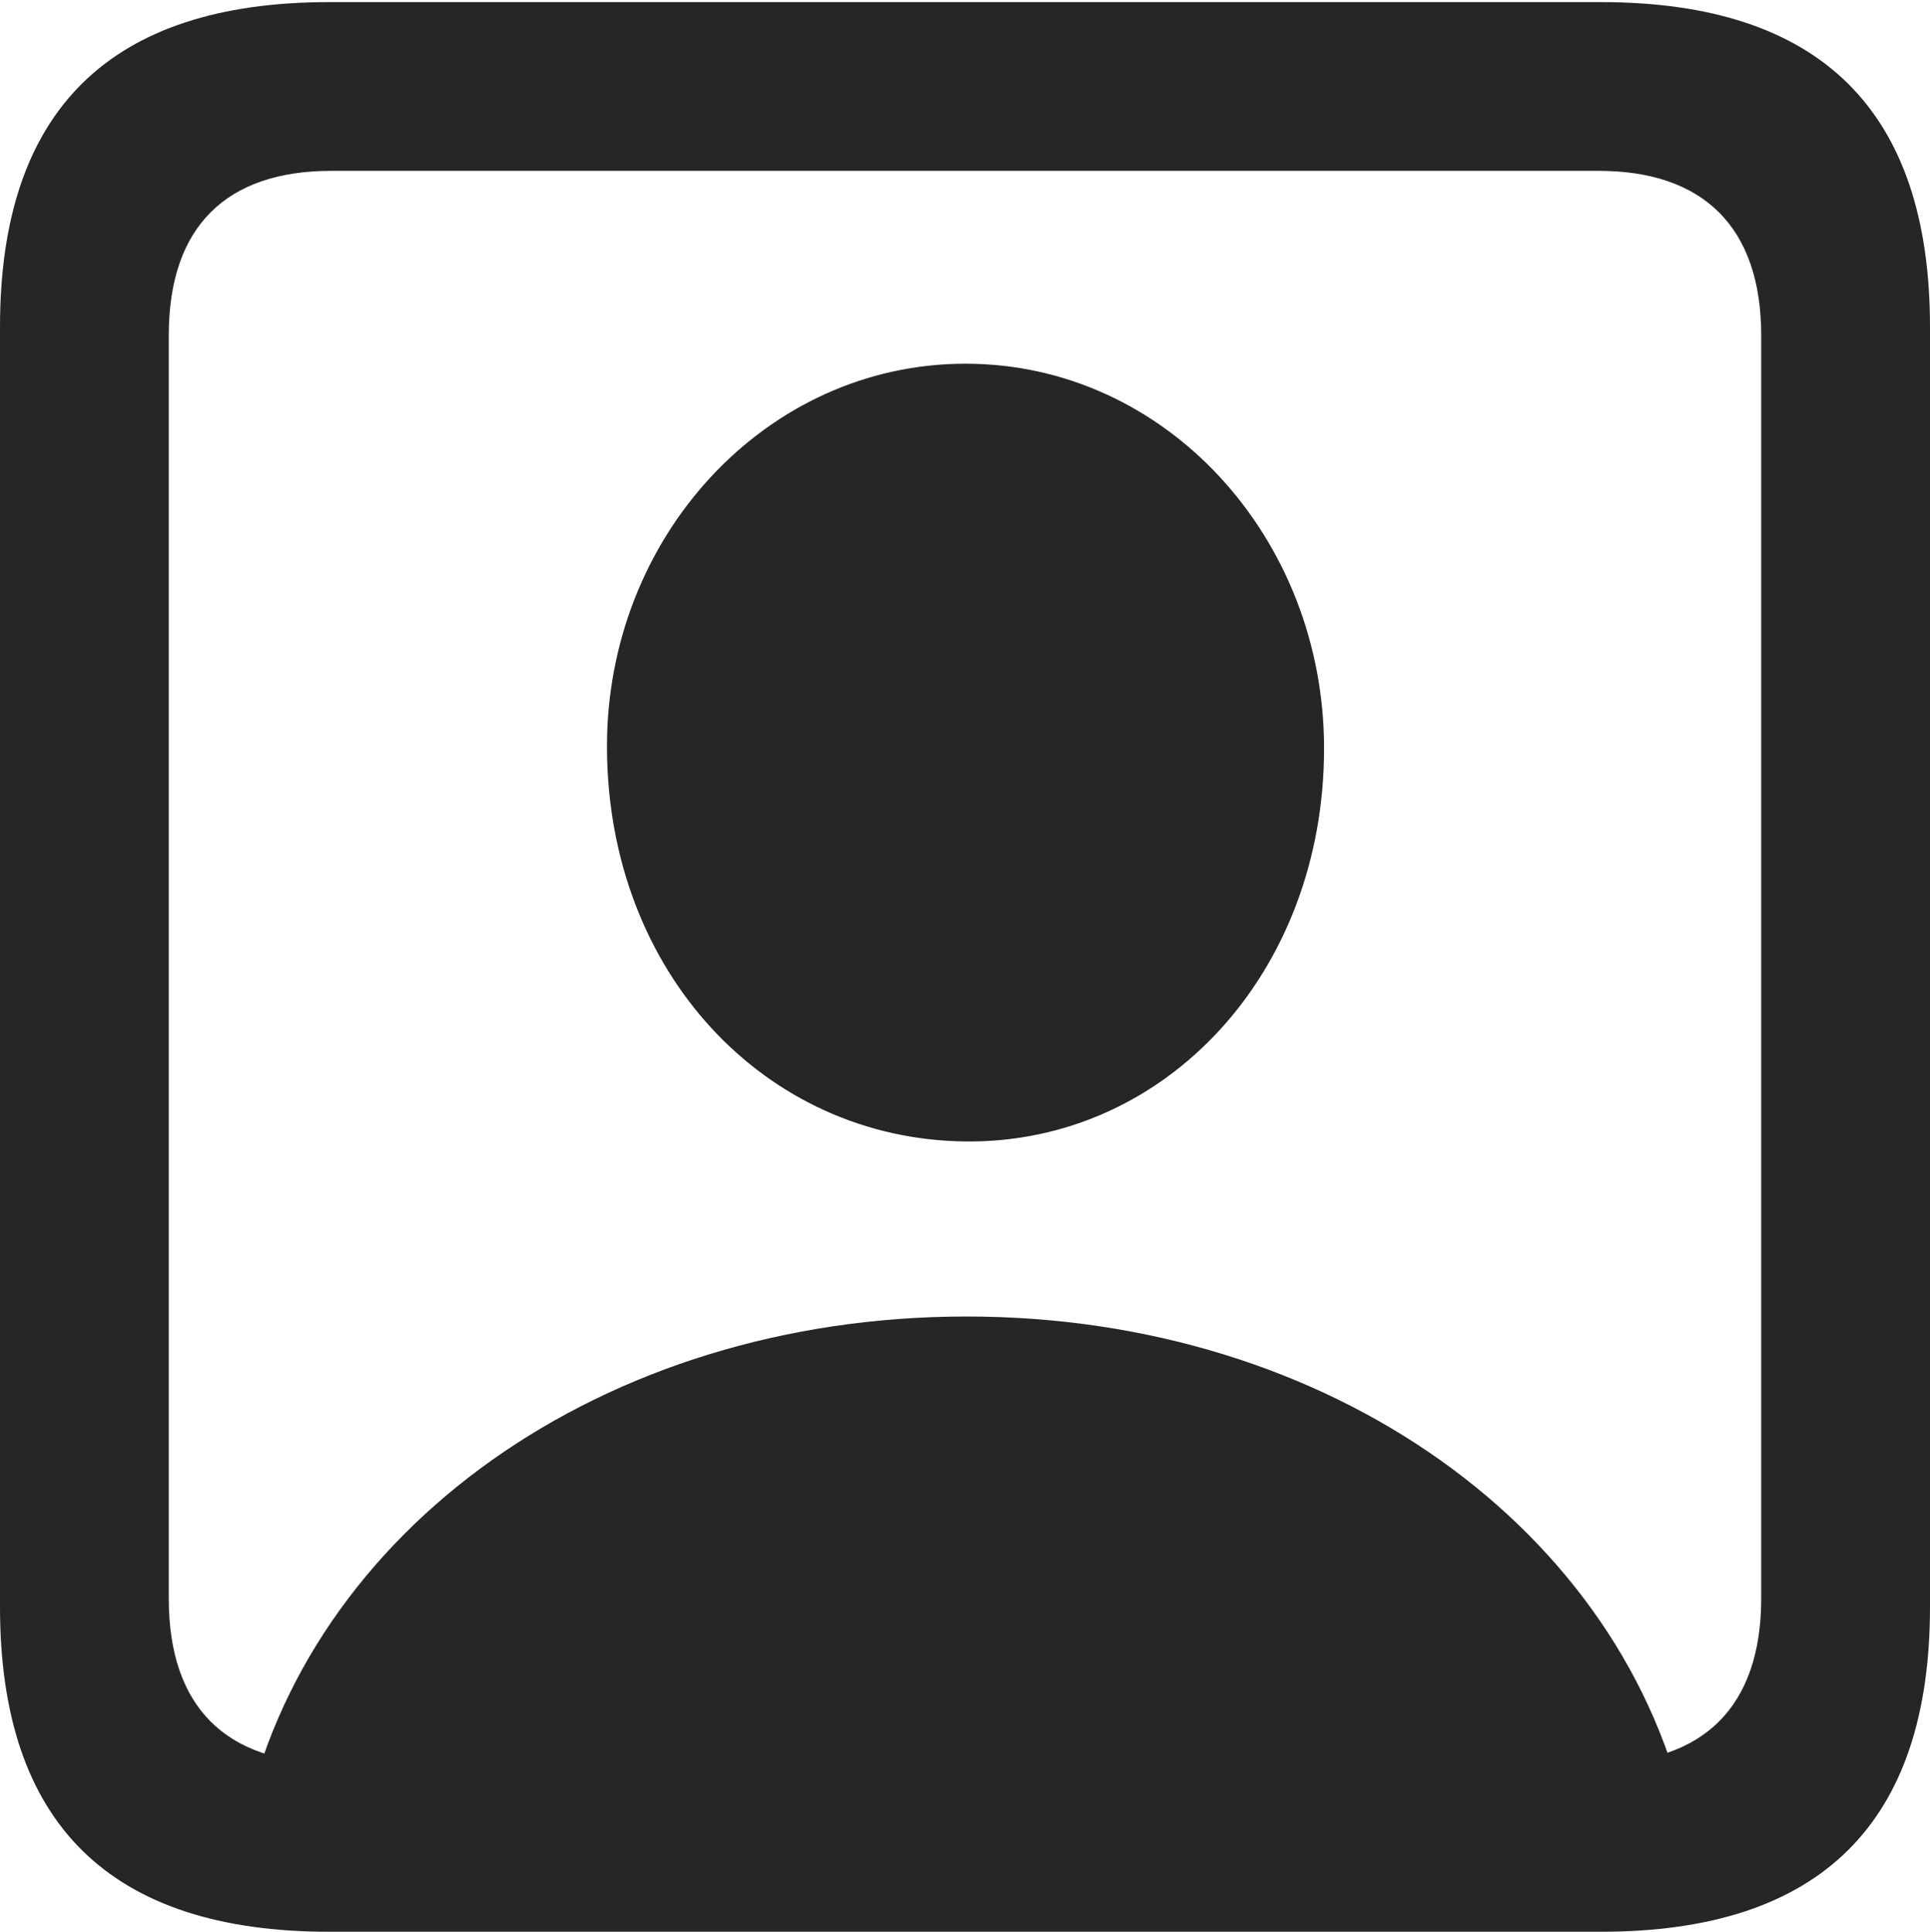 <?xml version="1.0" encoding="UTF-8"?>
<!--Generator: Apple Native CoreSVG 232.5-->
<!DOCTYPE svg
PUBLIC "-//W3C//DTD SVG 1.1//EN"
       "http://www.w3.org/Graphics/SVG/1.1/DTD/svg11.dtd">
<svg version="1.1" xmlns="http://www.w3.org/2000/svg" xmlns:xlink="http://www.w3.org/1999/xlink" width="89.893" height="89.99">
 <g>
  <rect height="89.99" opacity="0" width="89.893" x="0" y="0"/>
  <path d="M15.332 89.99L74.561 89.99C84.814 89.99 89.893 84.912 89.893 74.853L89.893 15.234C89.893 5.176 84.814 0.098 74.561 0.098L15.332 0.098C5.127 0.098 0 5.127 0 15.234L0 74.853C0 84.961 5.127 89.99 15.332 89.99ZM15.43 82.129C10.547 82.129 7.861 79.541 7.861 74.463L7.861 15.625C7.861 10.547 10.547 7.959 15.43 7.959L74.463 7.959C79.297 7.959 82.031 10.547 82.031 15.625L82.031 74.463C82.031 79.541 79.297 82.129 74.463 82.129ZM11.377 85.01L78.613 85.01C75.732 71.289 61.963 61.328 45.02 61.328C28.027 61.328 14.258 71.289 11.377 85.01ZM44.971 53.174C54.297 53.272 61.67 45.312 61.67 34.863C61.67 25.049 54.297 16.943 44.971 16.943C35.645 16.943 28.223 25.049 28.271 34.863C28.32 45.312 35.645 53.076 44.971 53.174Z" fill="#000000" fill-opacity="0.85"/>
 </g>
</svg>
